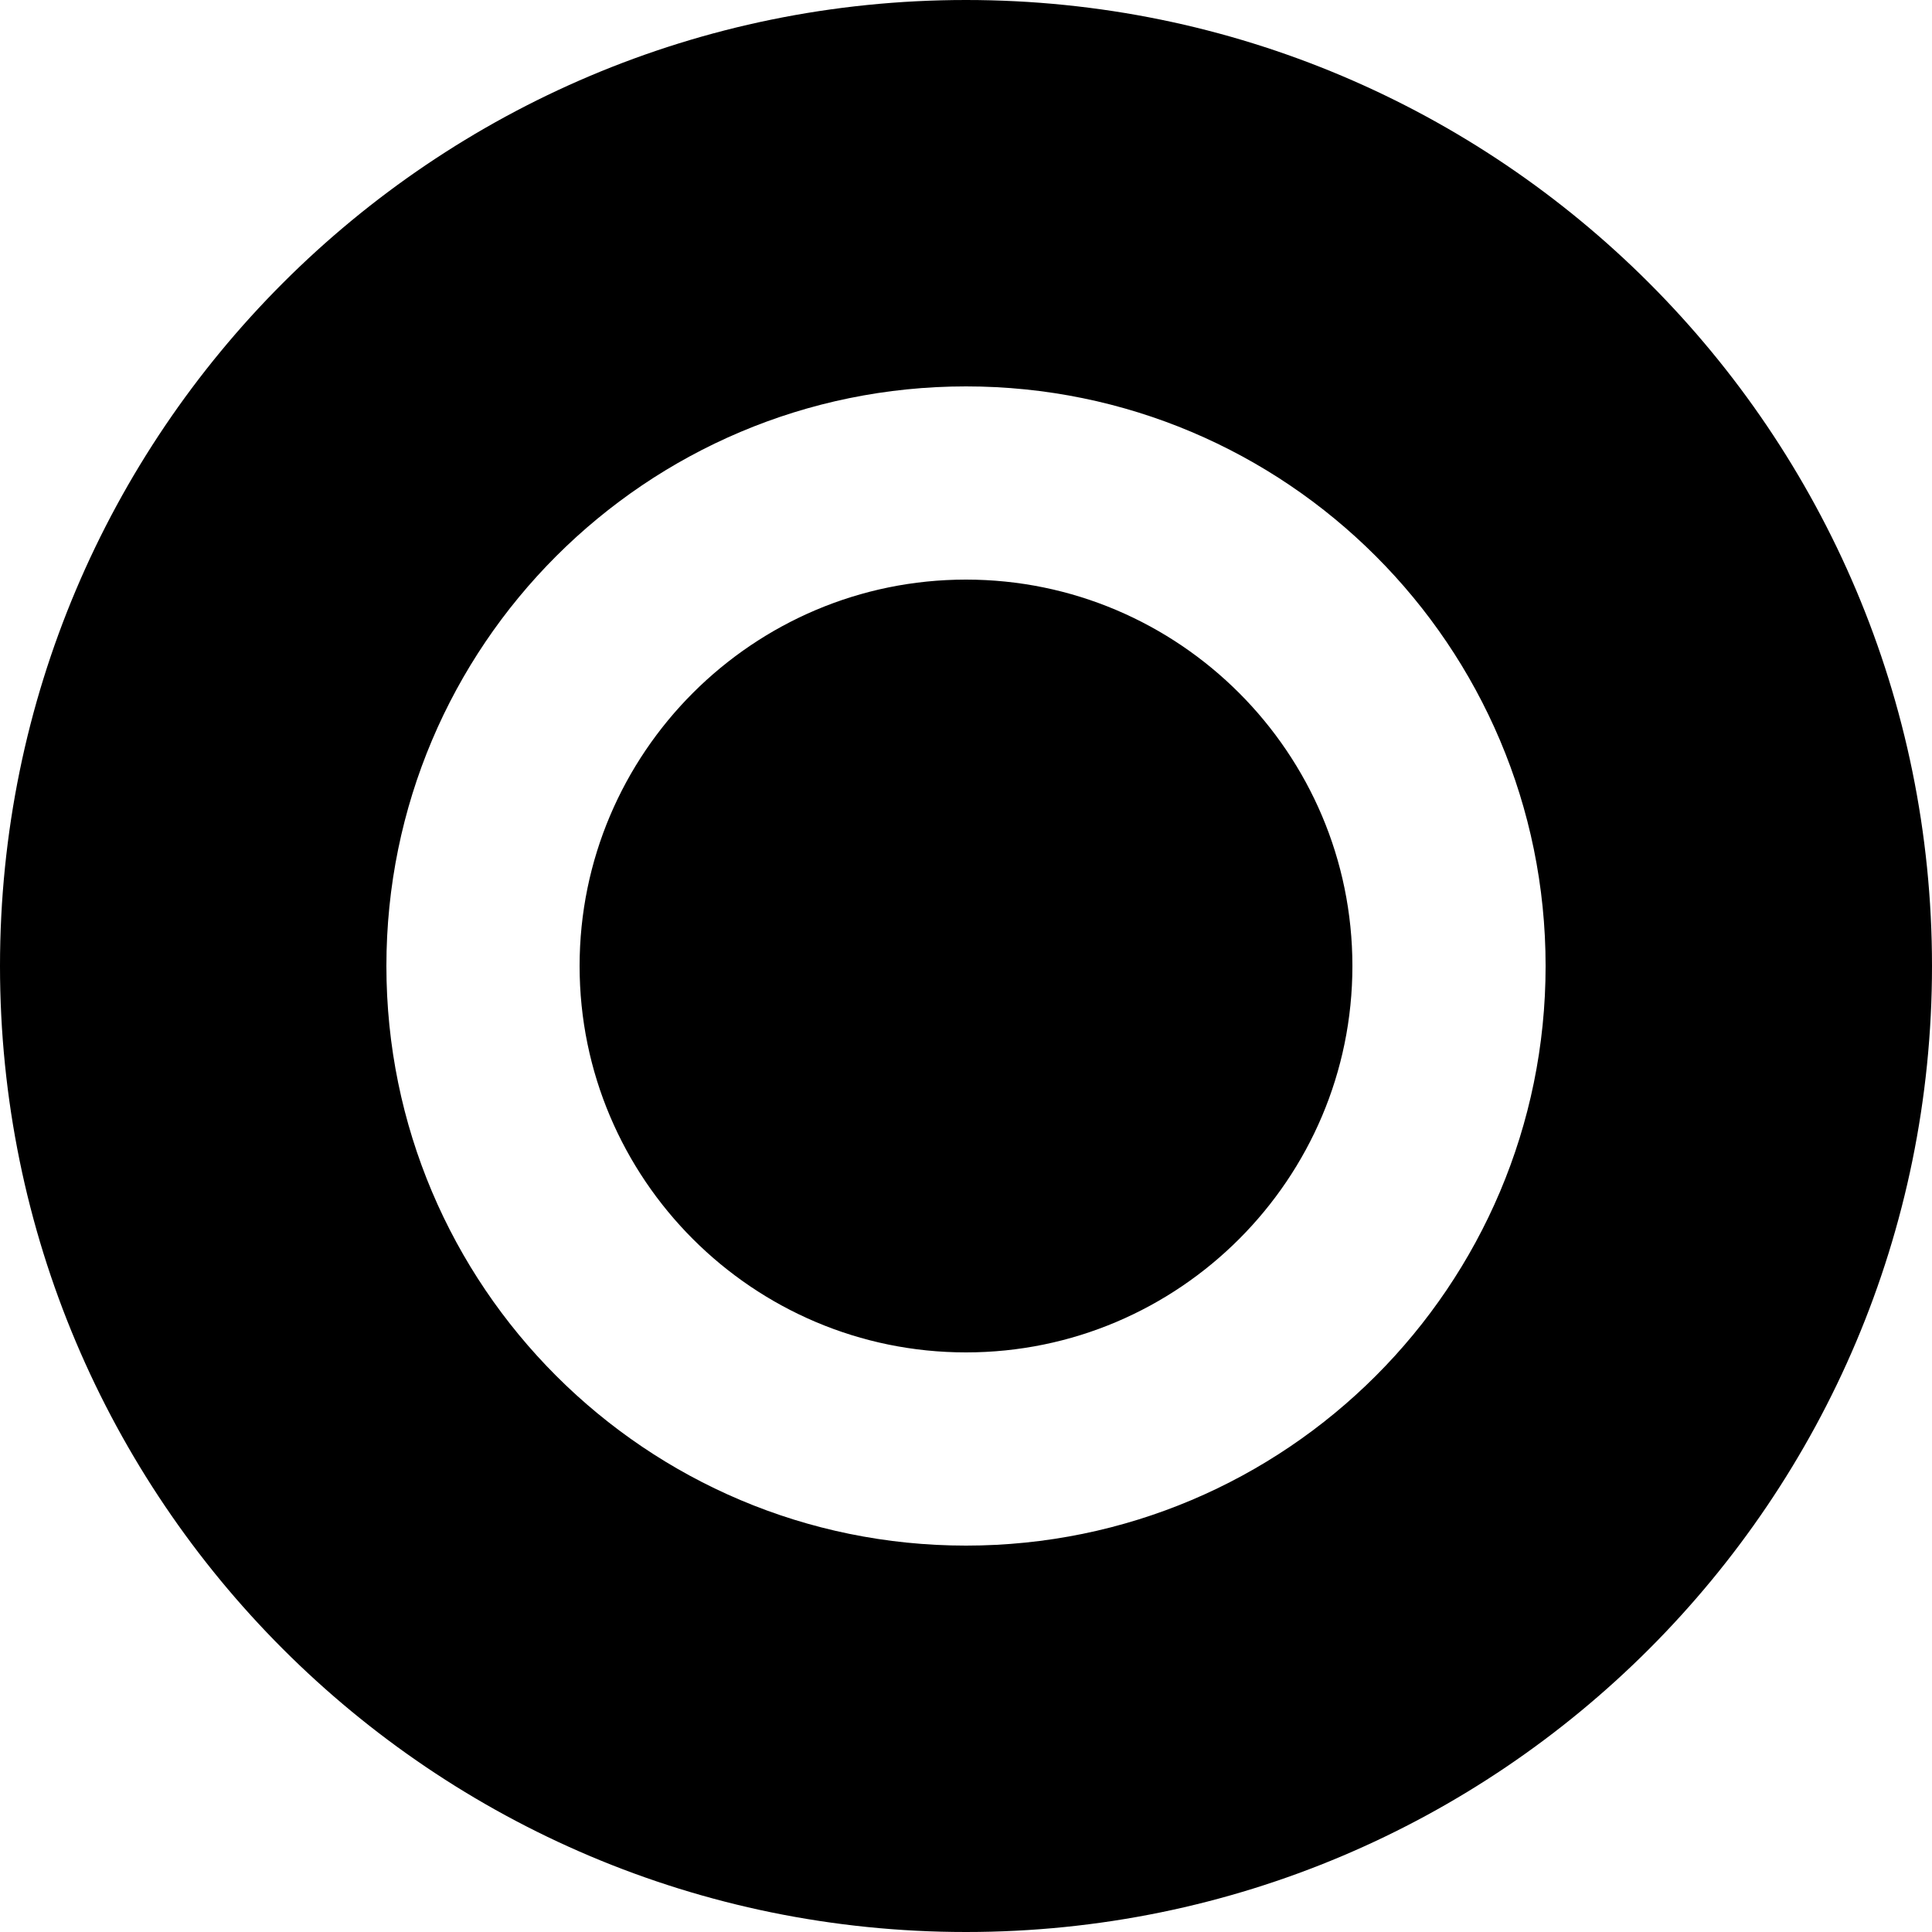 <svg xmlns="http://www.w3.org/2000/svg" viewBox="0 0 24 24" fill="currentColor">
  <path d="M12 0C5.373 0 0 5.373 0 12s5.373 12 12 12 12-5.373 12-12S18.627 0 12 0zm0 4.8c3.976 0 7.2 3.224 7.2 7.2s-3.224 7.2-7.2 7.2-7.2-3.224-7.2-7.2S8.024 4.8 12 4.8zm0 2.4c-2.646 0-4.8 2.154-4.8 4.8s2.154 4.8 4.8 4.8 4.8-2.154 4.8-4.8-2.154-4.8-4.8-4.8z"/>
</svg>